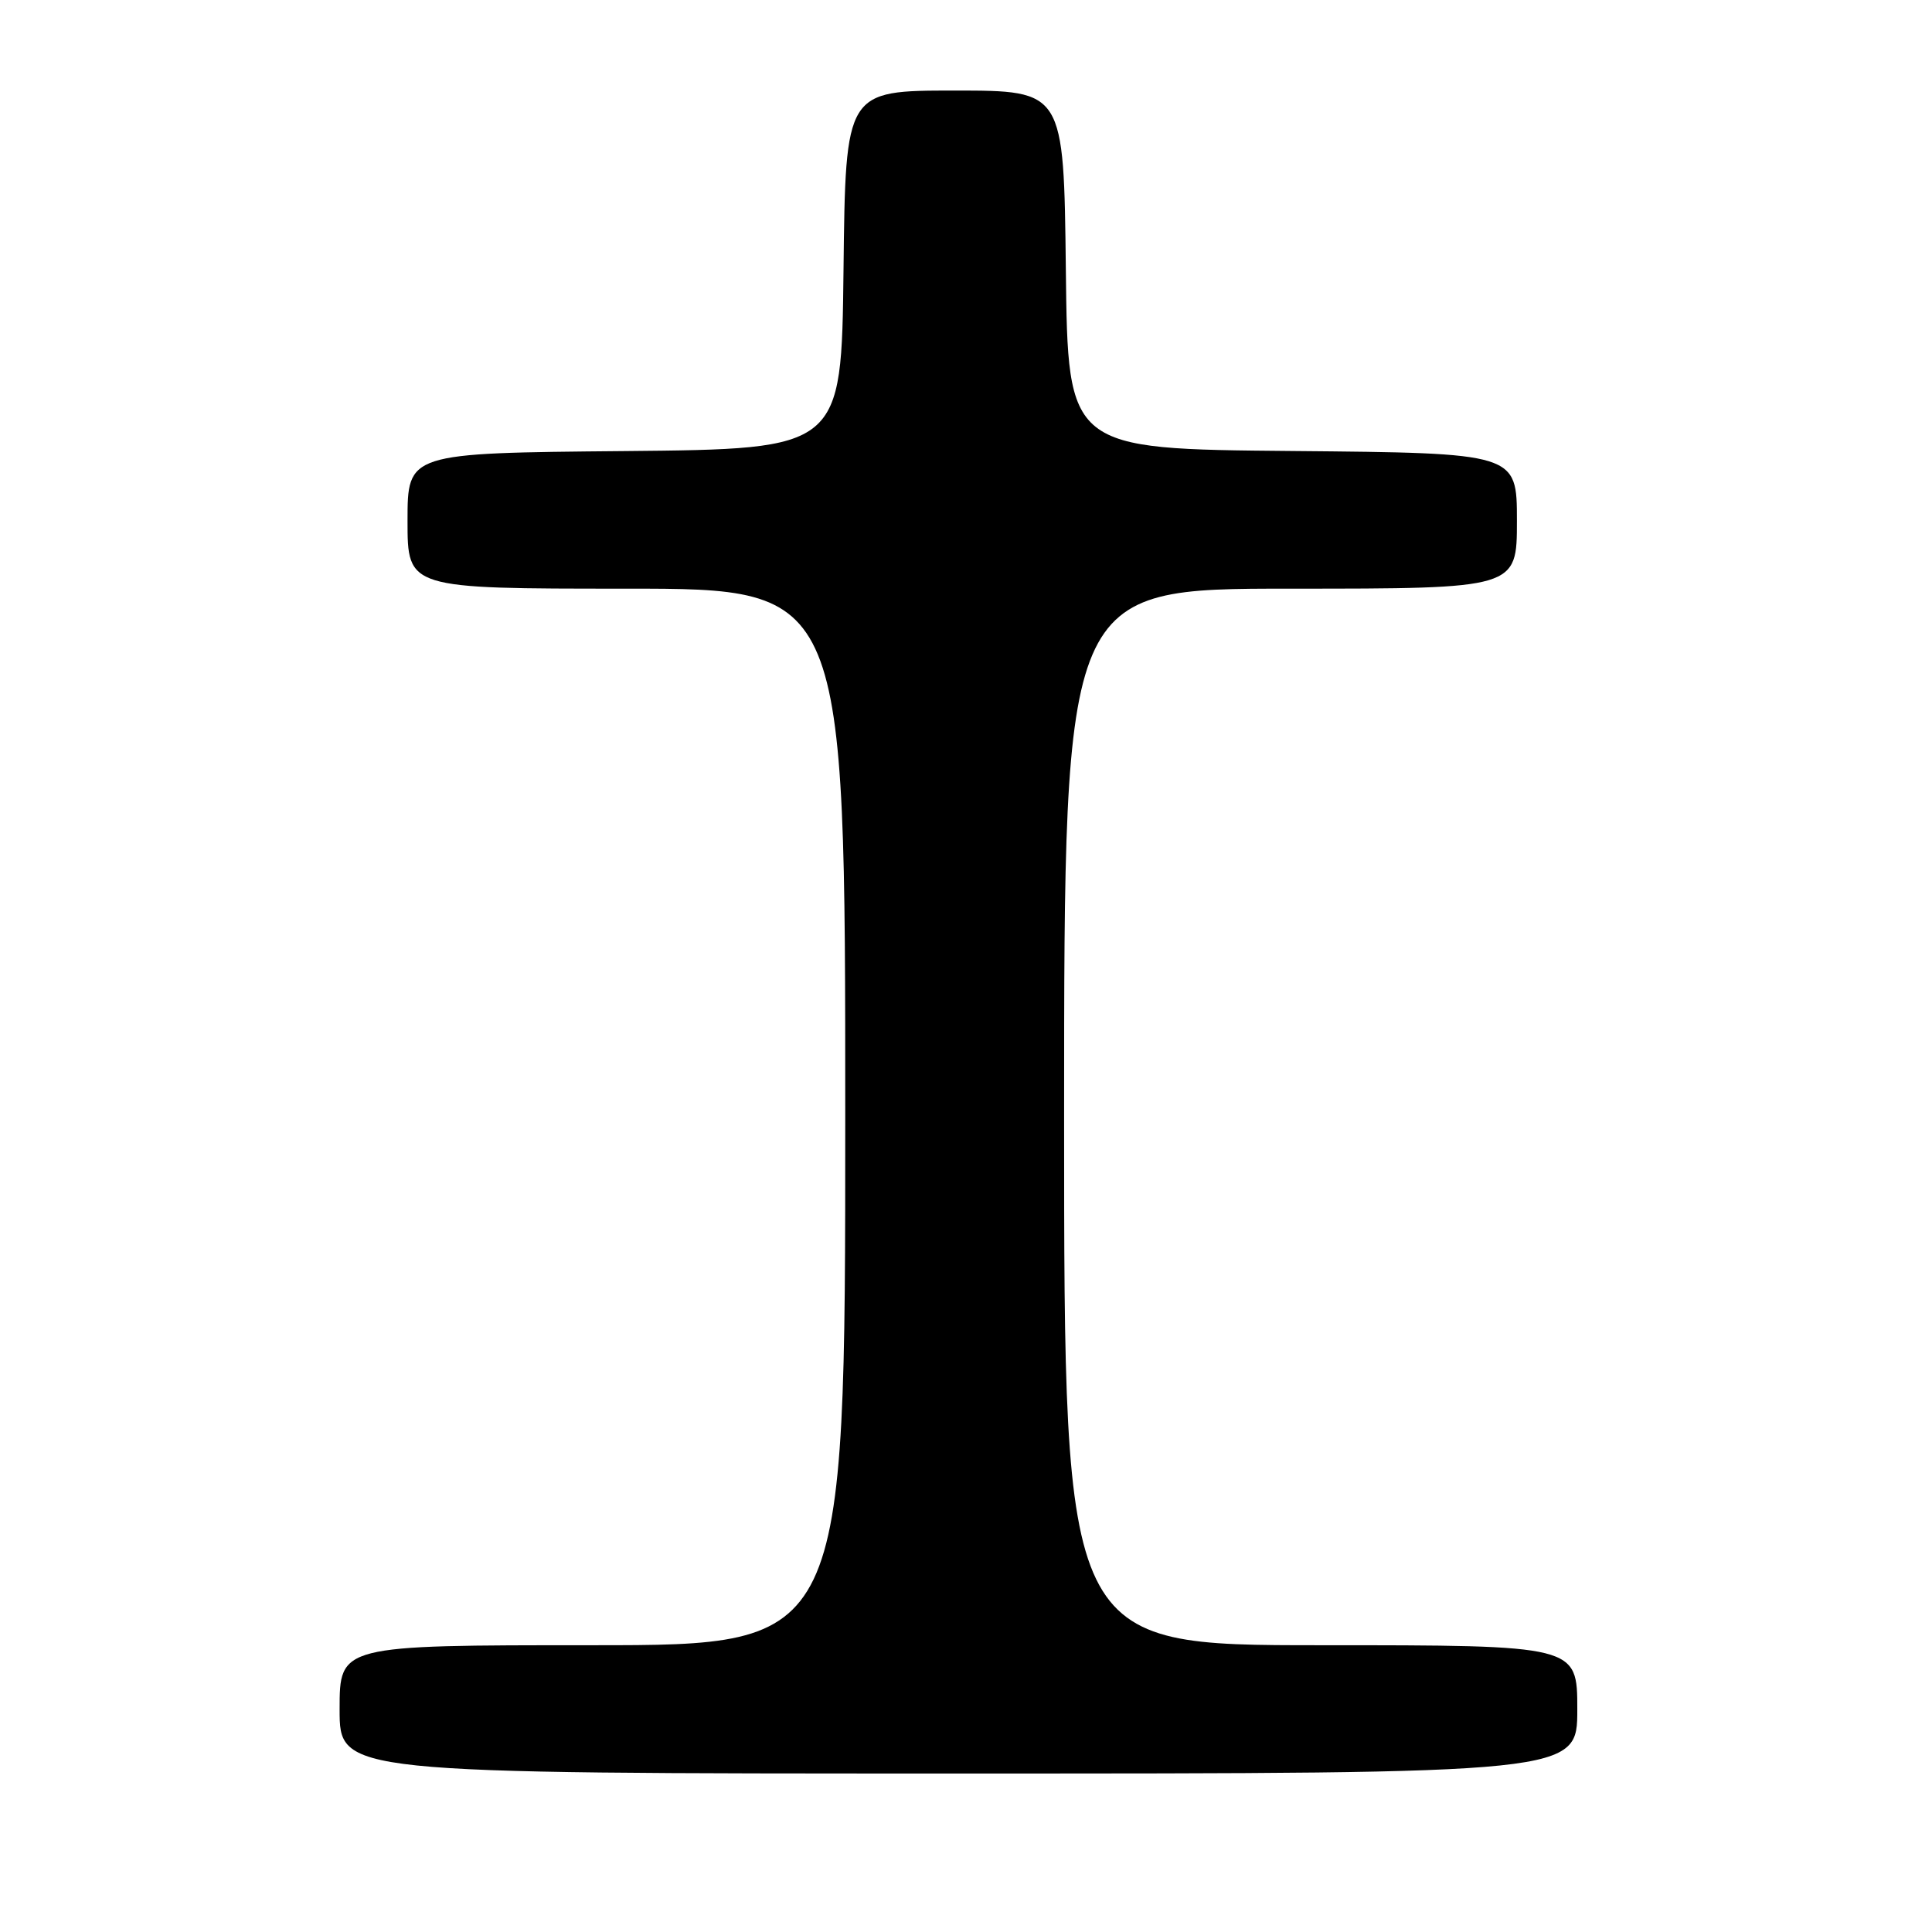 <?xml version="1.0" encoding="UTF-8" standalone="no"?>
<!DOCTYPE svg PUBLIC "-//W3C//DTD SVG 1.1//EN" "http://www.w3.org/Graphics/SVG/1.1/DTD/svg11.dtd" >
<svg xmlns="http://www.w3.org/2000/svg" xmlns:xlink="http://www.w3.org/1999/xlink" version="1.1" viewBox="0 0 256 256">
 <g >
 <path fill="currentColor"
d=" M 209.00 226.50 C 209.00 218.00 209.00 218.00 175.00 218.00 C 141.00 218.00 141.00 218.00 141.00 148.00 C 141.00 78.00 141.00 78.00 171.00 78.00 C 201.00 78.00 201.00 78.00 201.00 69.01 C 201.00 60.03 201.00 60.03 171.25 59.76 C 141.50 59.50 141.50 59.50 141.23 35.75 C 140.96 12.00 140.96 12.00 126.50 12.00 C 112.04 12.00 112.04 12.00 111.77 35.75 C 111.50 59.50 111.50 59.50 82.75 59.77 C 54.00 60.03 54.00 60.03 54.00 69.02 C 54.00 78.00 54.00 78.00 83.00 78.00 C 112.00 78.00 112.00 78.00 112.00 148.00 C 112.00 218.00 112.00 218.00 78.50 218.00 C 45.00 218.00 45.00 218.00 45.00 226.50 C 45.00 235.00 45.00 235.00 127.00 235.00 C 209.00 235.00 209.00 235.00 209.00 226.50 Z "/>
</g>
</svg>